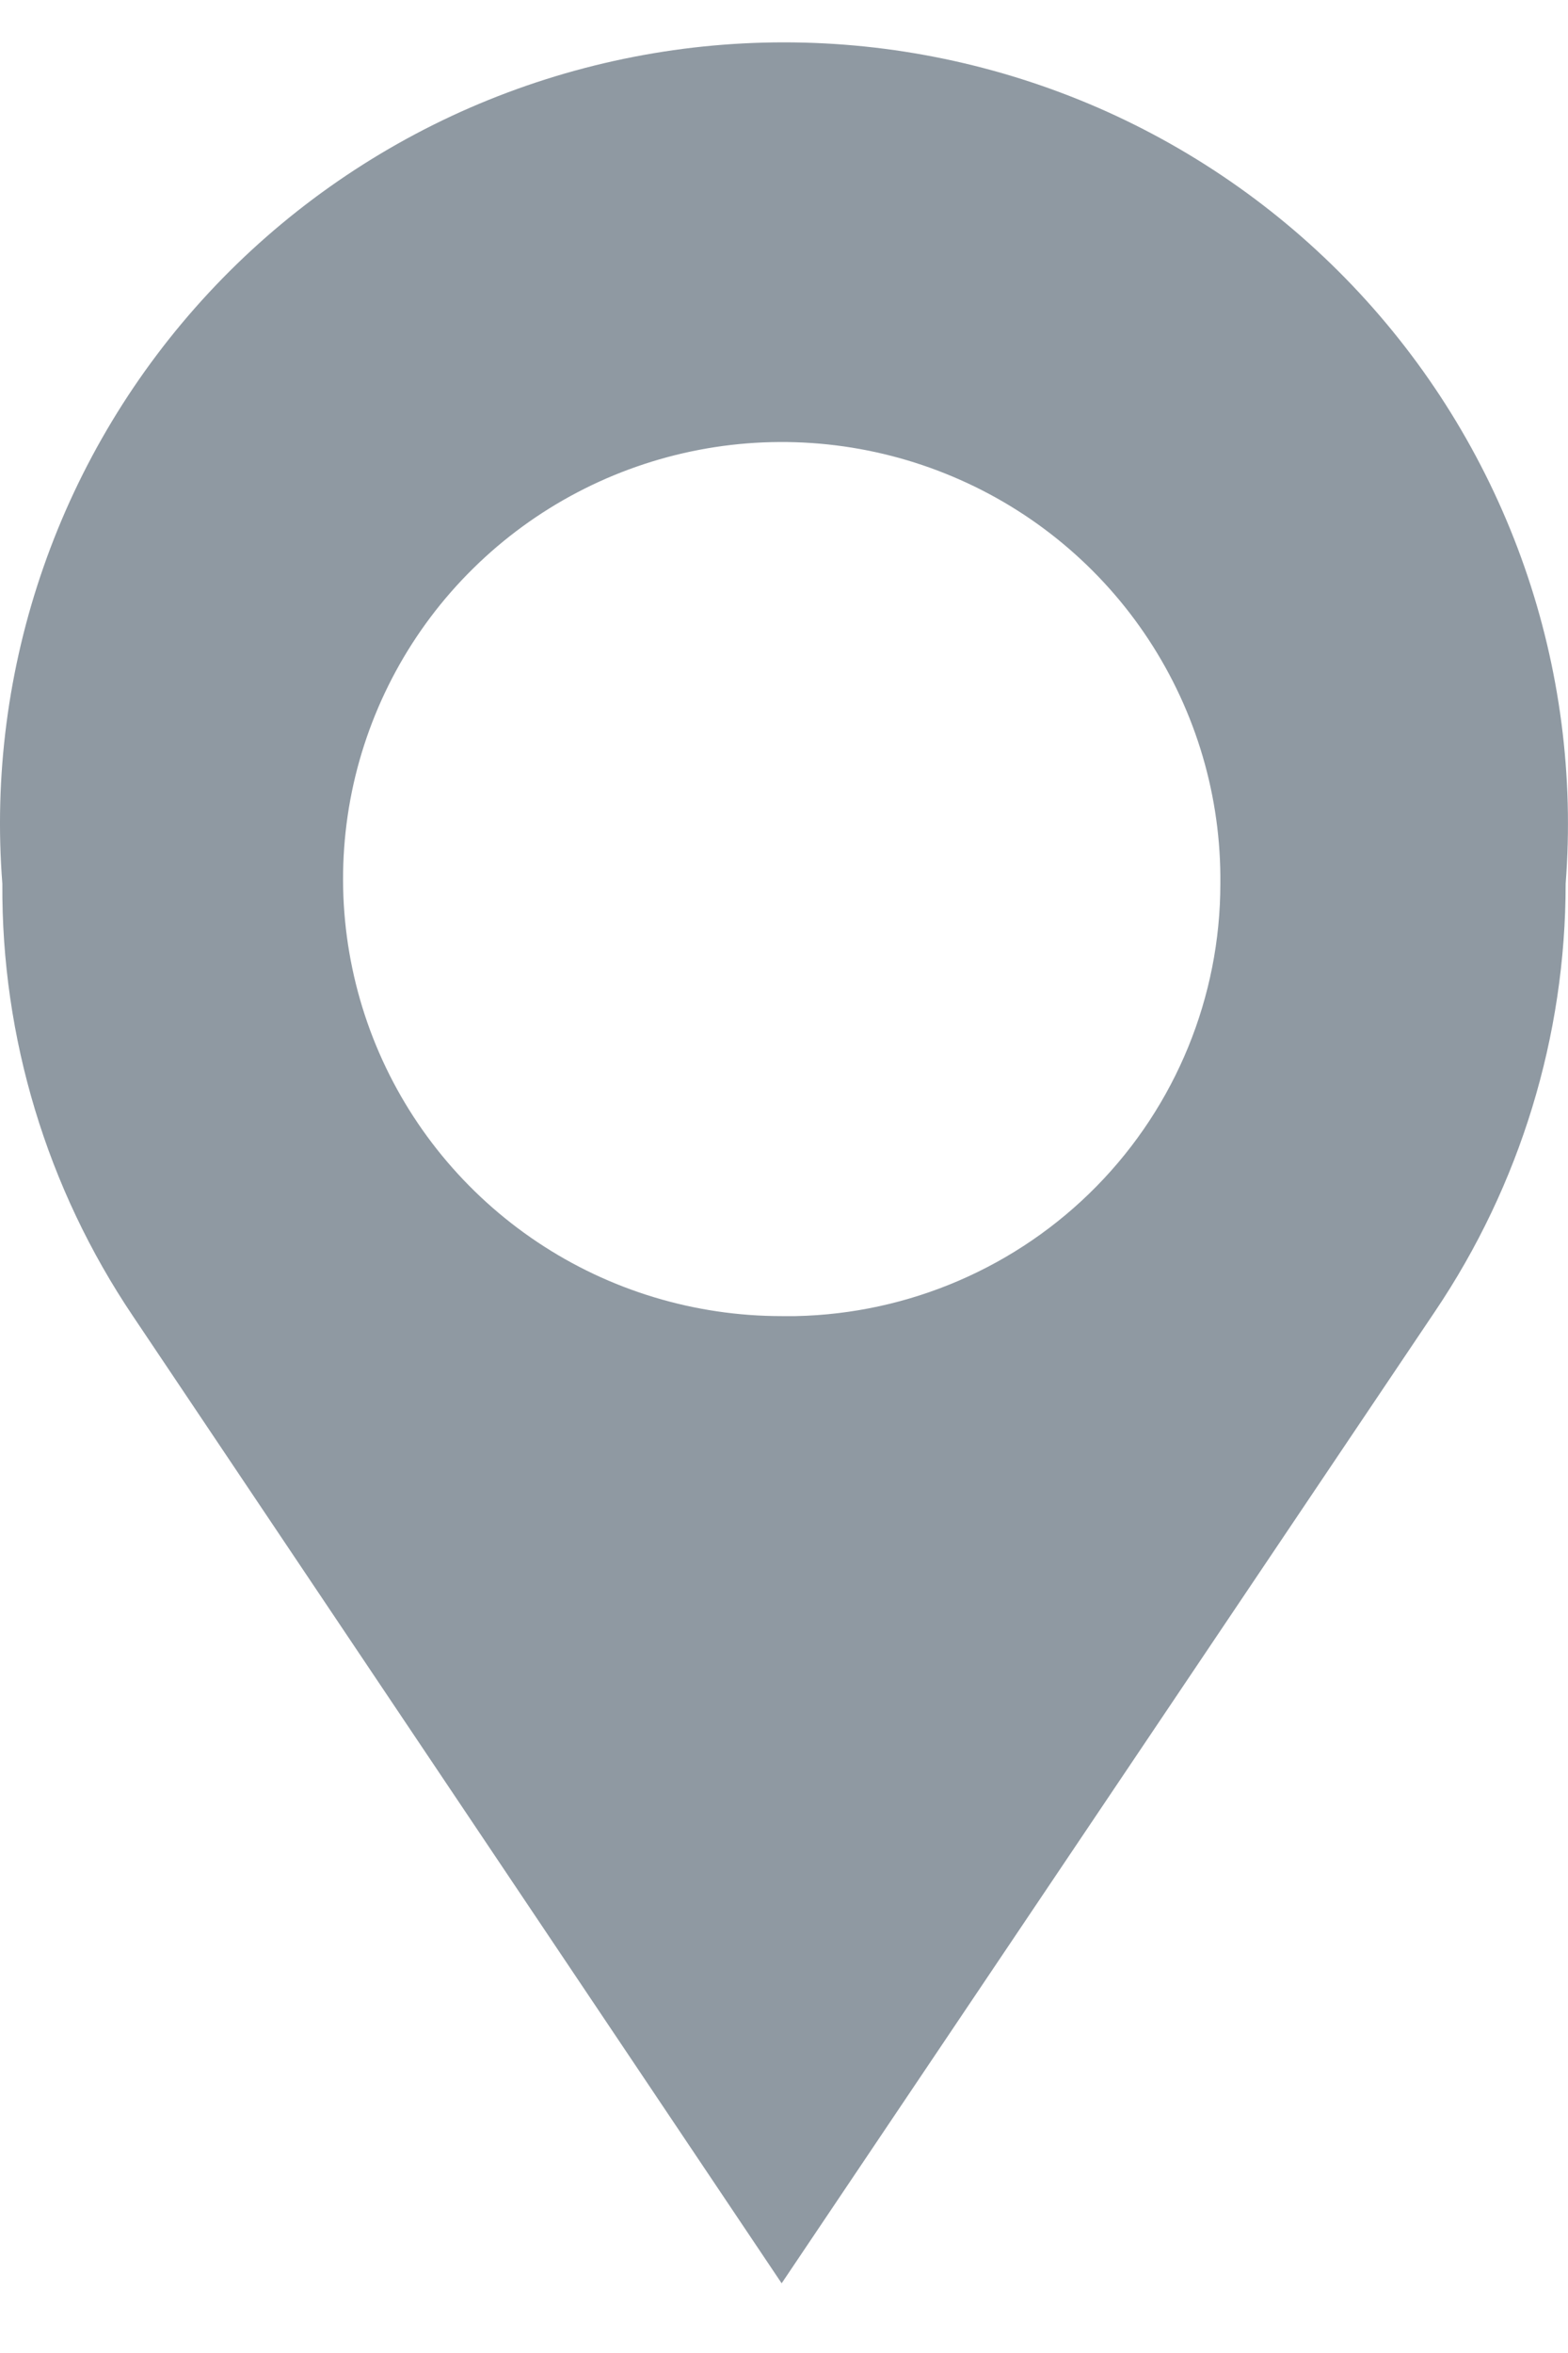 <svg width="14" height="21" viewBox="0 0 14 21" fill="none" xmlns="http://www.w3.org/2000/svg">
<path d="M13.979 7.887C14.053 6.929 13.928 5.966 13.611 5.059C13.294 4.151 12.792 3.319 12.137 2.614C11.482 1.909 10.687 1.346 9.803 0.961C8.919 0.577 7.965 0.378 7 0.378C6.035 0.378 5.081 0.577 4.197 0.961C3.313 1.346 2.518 1.909 1.863 2.614C1.208 3.319 0.706 4.151 0.389 5.059C0.072 5.966 -0.054 6.929 0.021 7.887C0.012 9.261 0.419 10.606 1.187 11.746L6.979 20.378L12.812 11.705C13.573 10.576 13.979 9.247 13.979 7.887ZM6.979 11.746C6.203 11.746 5.444 11.517 4.799 11.086C4.154 10.655 3.652 10.044 3.357 9.329C3.062 8.613 2.987 7.827 3.141 7.069C3.296 6.311 3.673 5.616 4.225 5.073C4.777 4.529 5.478 4.161 6.241 4.015C7.003 3.869 7.792 3.952 8.507 4.254C9.222 4.555 9.831 5.062 10.256 5.709C10.681 6.356 10.904 7.114 10.896 7.887C10.896 8.896 10.499 9.866 9.791 10.587C9.082 11.309 8.117 11.725 7.104 11.746H6.979Z" fill="#8F99A2"/>
</svg>
